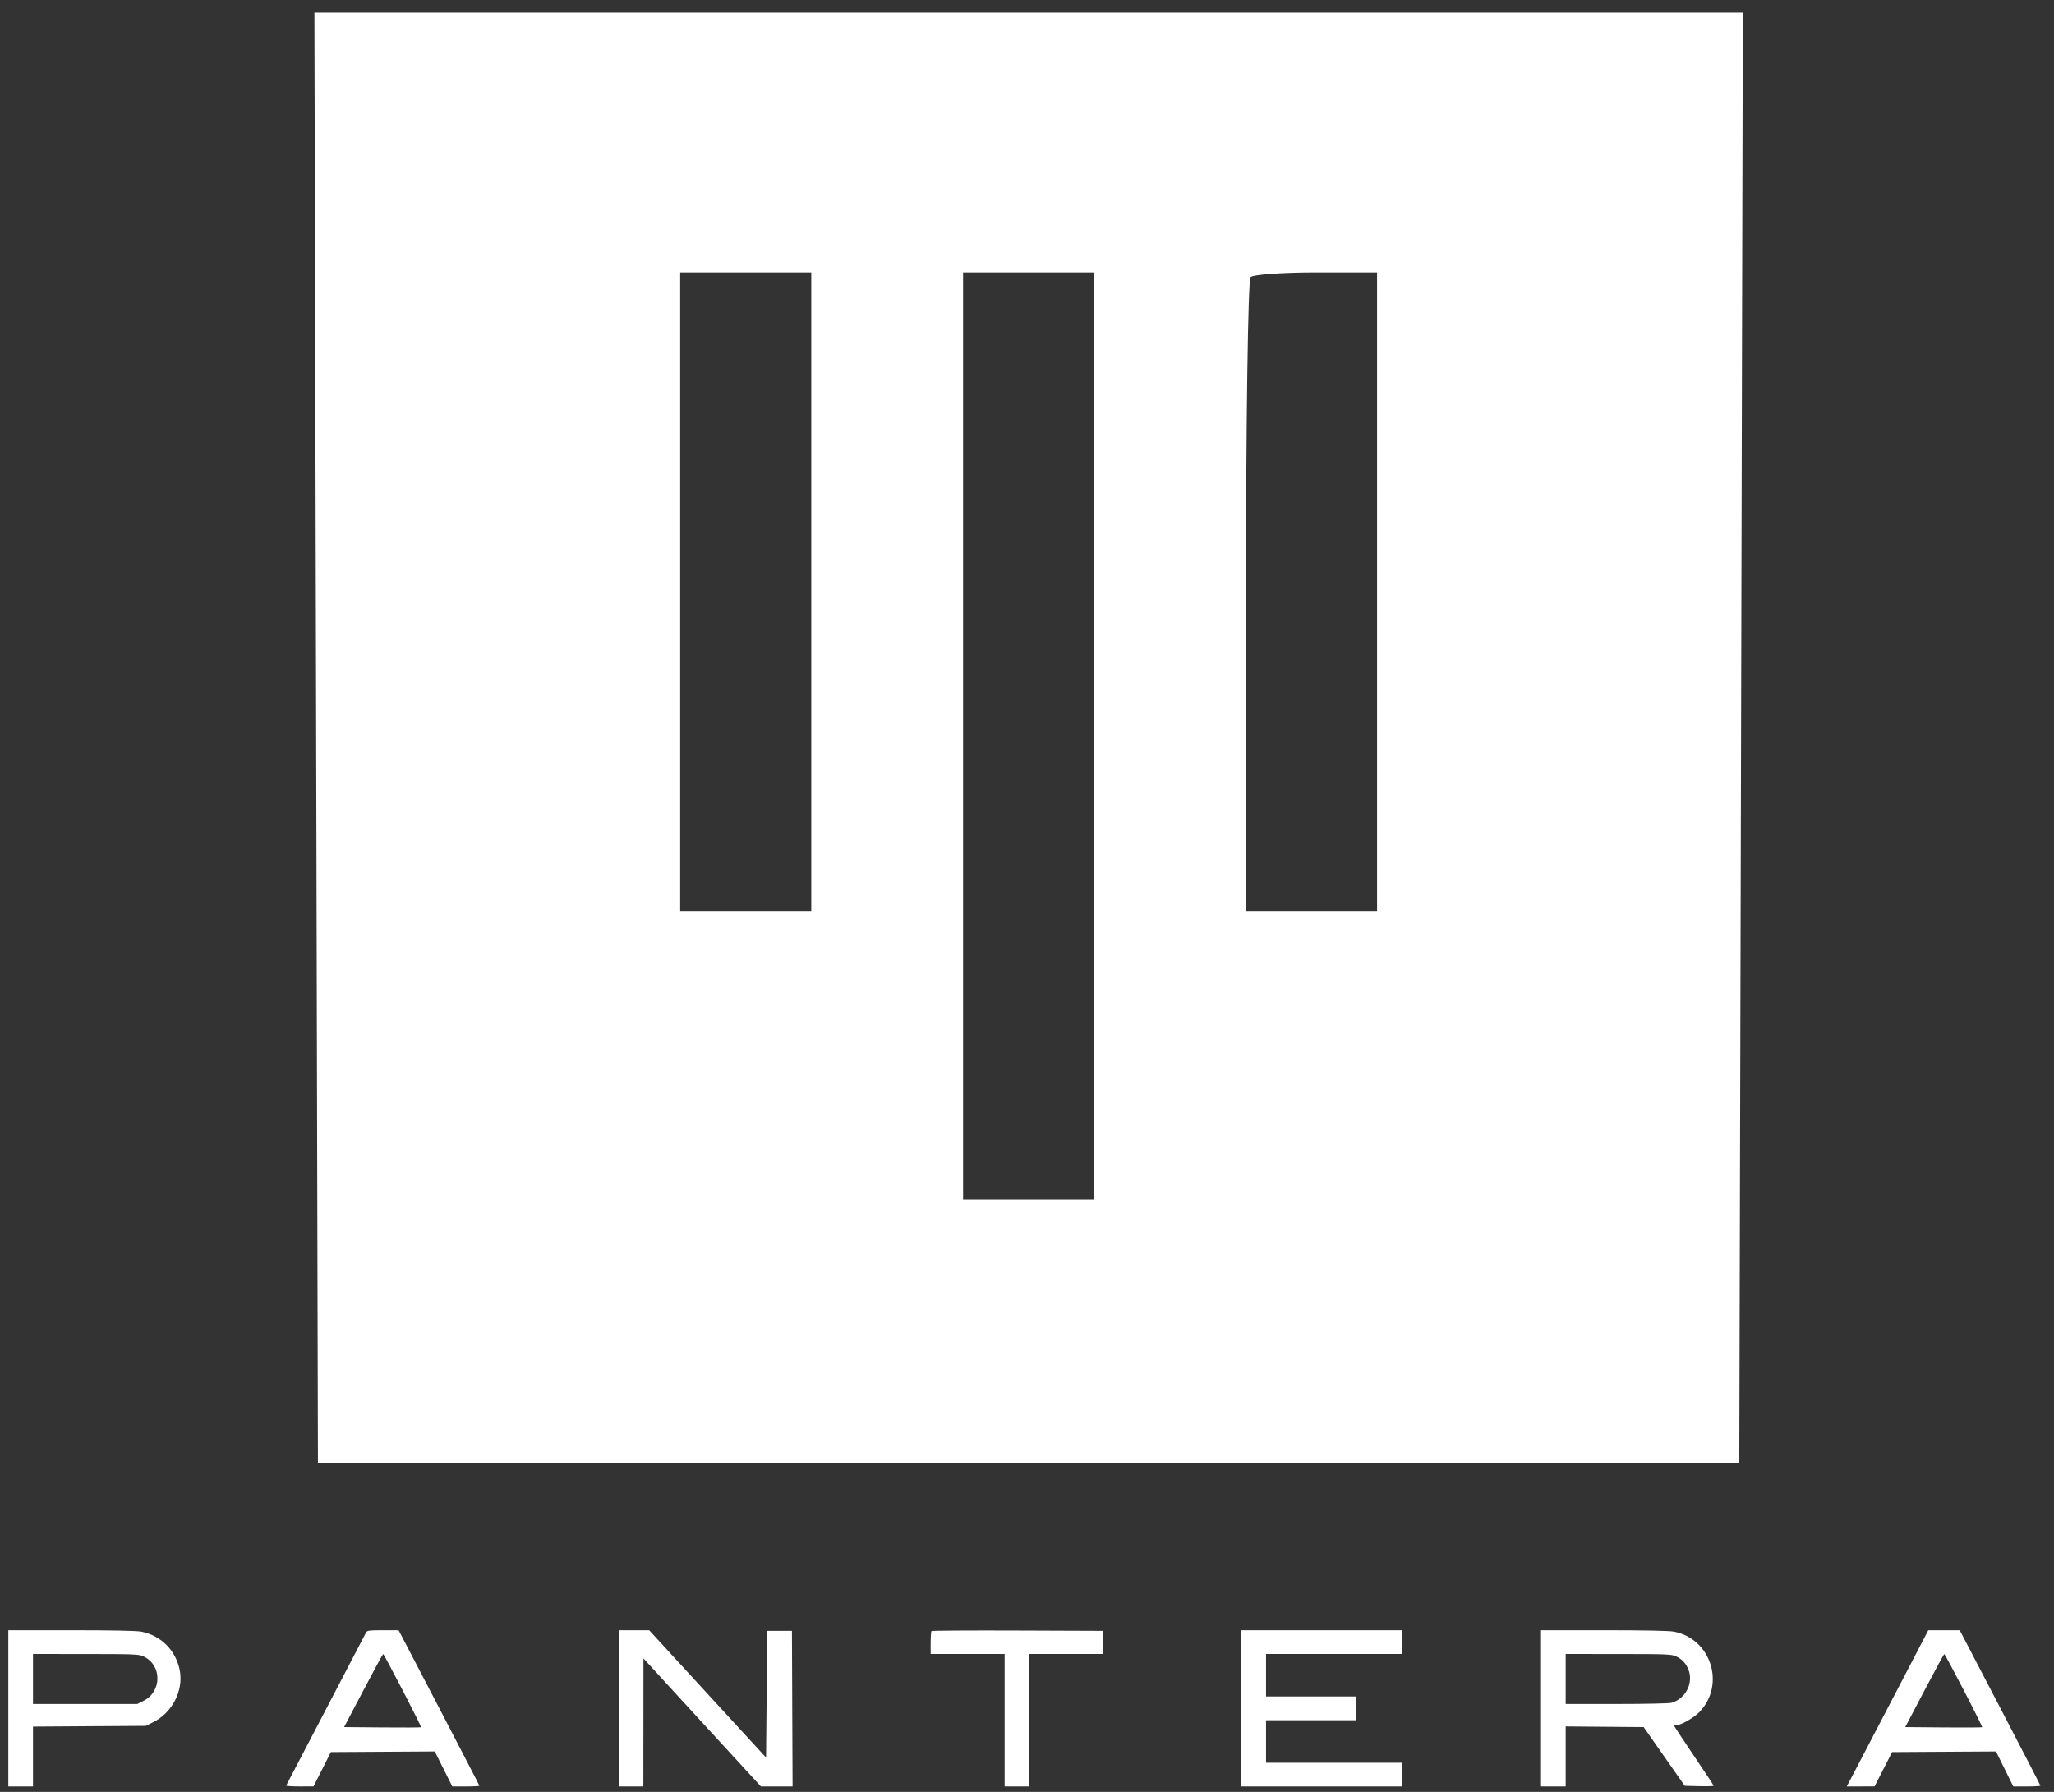 <svg width="141" height="123" viewBox="0 0 141 123" fill="none" xmlns="http://www.w3.org/2000/svg">
<rect x="0" y="0" width="141" height="123" fill="#333333" stroke="none"/>
<path fill-rule="evenodd" clip-rule="evenodd" d="M0.572 117.267V122.629H1.419H2.265V120.574V118.519L6.138 118.493L10.01 118.468L10.516 118.216C11.819 117.569 12.596 116.068 12.344 114.685C12.092 113.302 11.05 112.252 9.677 111.997C9.358 111.938 7.604 111.904 4.874 111.904H0.572V117.267ZM25.131 112.054C25.088 112.137 23.845 114.521 22.368 117.352C20.891 120.184 19.666 122.529 19.645 122.564C19.624 122.6 20.038 122.628 20.565 122.627L21.522 122.626L22.117 121.448L22.712 120.269L26.279 120.247L29.847 120.225L30.448 121.427L31.05 122.629H31.978C32.489 122.629 32.907 122.607 32.907 122.579C32.907 122.552 31.659 120.139 30.135 117.217L27.363 111.904H26.286C25.348 111.904 25.2 111.924 25.131 112.054ZM42.471 117.267V122.629H43.318H44.164L44.168 118.232L44.171 113.835L44.557 114.26C44.769 114.493 46.584 116.472 48.589 118.657L52.236 122.629H53.322H54.408L54.386 117.288L54.364 111.947H53.518H52.671L52.629 116.295L52.587 120.643L48.575 116.274L44.564 111.904H43.518H42.471V117.267ZM63.944 111.961C63.912 111.993 63.887 112.36 63.887 112.777V113.534H66.426H68.965V118.082V122.629H69.812H70.658V118.082V113.534H73.201H75.743L75.719 112.741L75.695 111.947L69.848 111.925C66.632 111.913 63.975 111.929 63.944 111.961ZM85.217 117.267V122.629H90.719H96.221V121.814V120.999H91.566H86.91V119.54V118.082H90H93.089V117.267V116.451H90H86.91V114.993V113.534H91.566H96.221V112.719V111.904H90.719H85.217V117.267ZM105.786 117.267V122.629H106.632H107.479V120.569V118.508L110.156 118.531L112.833 118.553L114.243 120.57L115.653 122.586L116.645 122.61C117.19 122.623 117.636 122.61 117.636 122.58C117.636 122.55 117.027 121.624 116.282 120.522C115.537 119.419 114.928 118.497 114.928 118.471C114.928 118.446 114.994 118.425 115.076 118.425C115.379 118.425 116.293 117.905 116.657 117.525C118.469 115.635 117.459 112.474 114.891 111.998C114.572 111.938 112.82 111.904 110.087 111.904H105.786V117.267ZM132.227 112.183C132.035 112.562 127.714 120.842 127.191 121.835L126.772 122.629L127.727 122.627L128.682 122.625L129.285 121.447L129.887 120.269L133.453 120.247L137.018 120.225L137.612 121.427L138.206 122.629H139.137C139.648 122.629 140.067 122.605 140.067 122.575C140.067 122.545 138.821 120.132 137.298 117.213L134.529 111.904H133.449H132.369L132.227 112.183ZM9.844 113.696C11.124 114.285 11.131 116.105 9.857 116.749L9.427 116.966H5.846H2.265V115.25V113.534L5.884 113.536C9.211 113.538 9.53 113.551 9.844 113.696ZM27.644 116.031C28.357 117.404 28.924 118.543 28.905 118.563C28.885 118.583 27.688 118.589 26.245 118.576L23.621 118.553L24.94 116.044C25.665 114.664 26.279 113.534 26.303 113.534C26.328 113.534 26.931 114.658 27.644 116.031ZM115.055 113.697C115.464 113.888 115.722 114.16 115.897 114.584C116.275 115.5 115.727 116.599 114.75 116.883C114.585 116.931 112.981 116.966 110.971 116.966H107.479V115.25V113.534L111.097 113.536C114.434 113.538 114.742 113.551 115.055 113.697ZM134.809 116.029C135.522 117.4 136.088 118.54 136.068 118.561C136.047 118.582 134.85 118.589 133.409 118.576L130.788 118.553L132.105 116.044C132.83 114.664 133.443 113.535 133.468 113.535C133.493 113.535 134.096 114.657 134.809 116.029Z" fill="white"/>
<path fill-rule="evenodd" clip-rule="evenodd" d="M21.704 50.632L21.825 100.391H70.611H119.397L119.518 50.632L119.638 0.874H70.611H21.584L21.704 50.632ZM55.691 62.56V40.633V18.705H51.191H46.692V40.633V62.56H51.191H55.691ZM75.111 50.512V82.319H70.611H66.112V50.512V18.705H70.611H75.111V50.512ZM94.531 62.56V40.633V18.705H90.347C88.045 18.705 86.02 18.85 85.847 19.026C85.673 19.203 85.531 29.07 85.531 40.954V62.56H90.031H94.531Z" fill="white"/>
</svg>
